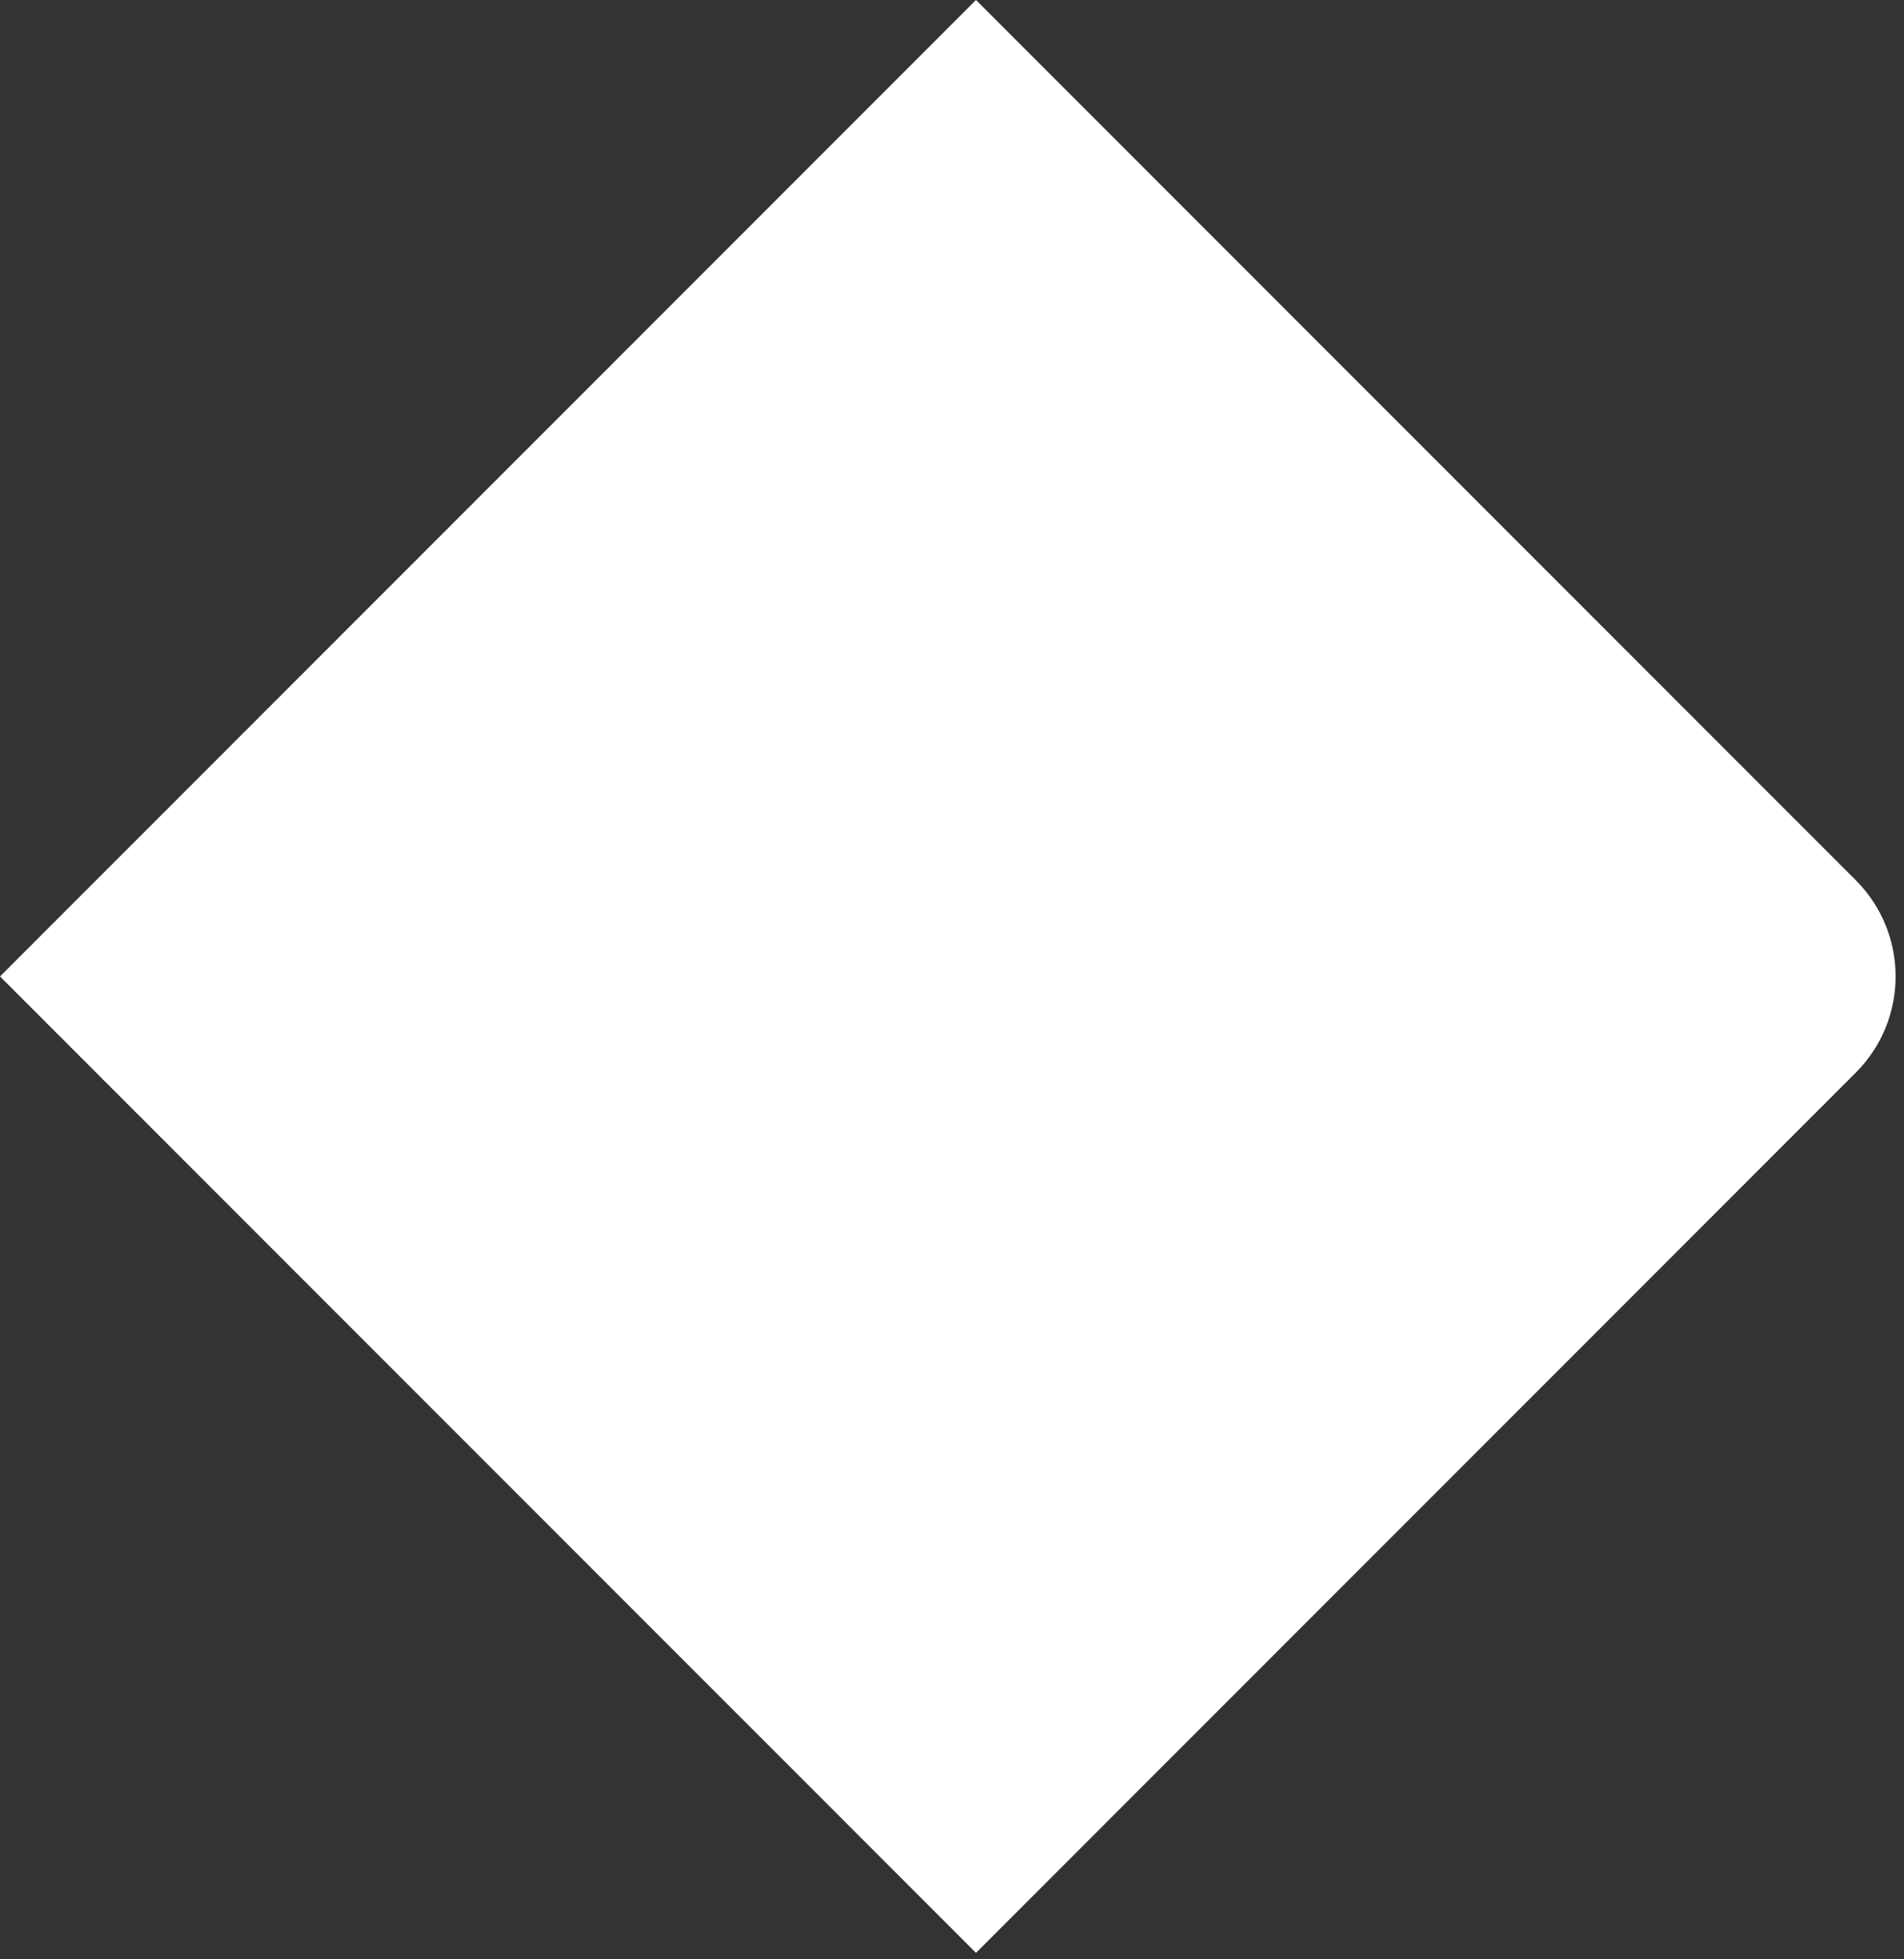 <svg width="140" height="144" viewBox="0 0 140 144" fill="none" xmlns="http://www.w3.org/2000/svg">
<rect x="0" y="0" width="140" height="144" fill="#333333" stroke="none"/>
<path d="M0 71.763L71.763 3.8478e-05L136.454 64.692C140.359 68.597 140.359 74.928 136.454 78.834L71.763 143.525L0 71.763Z" fill="white"/>
</svg>
